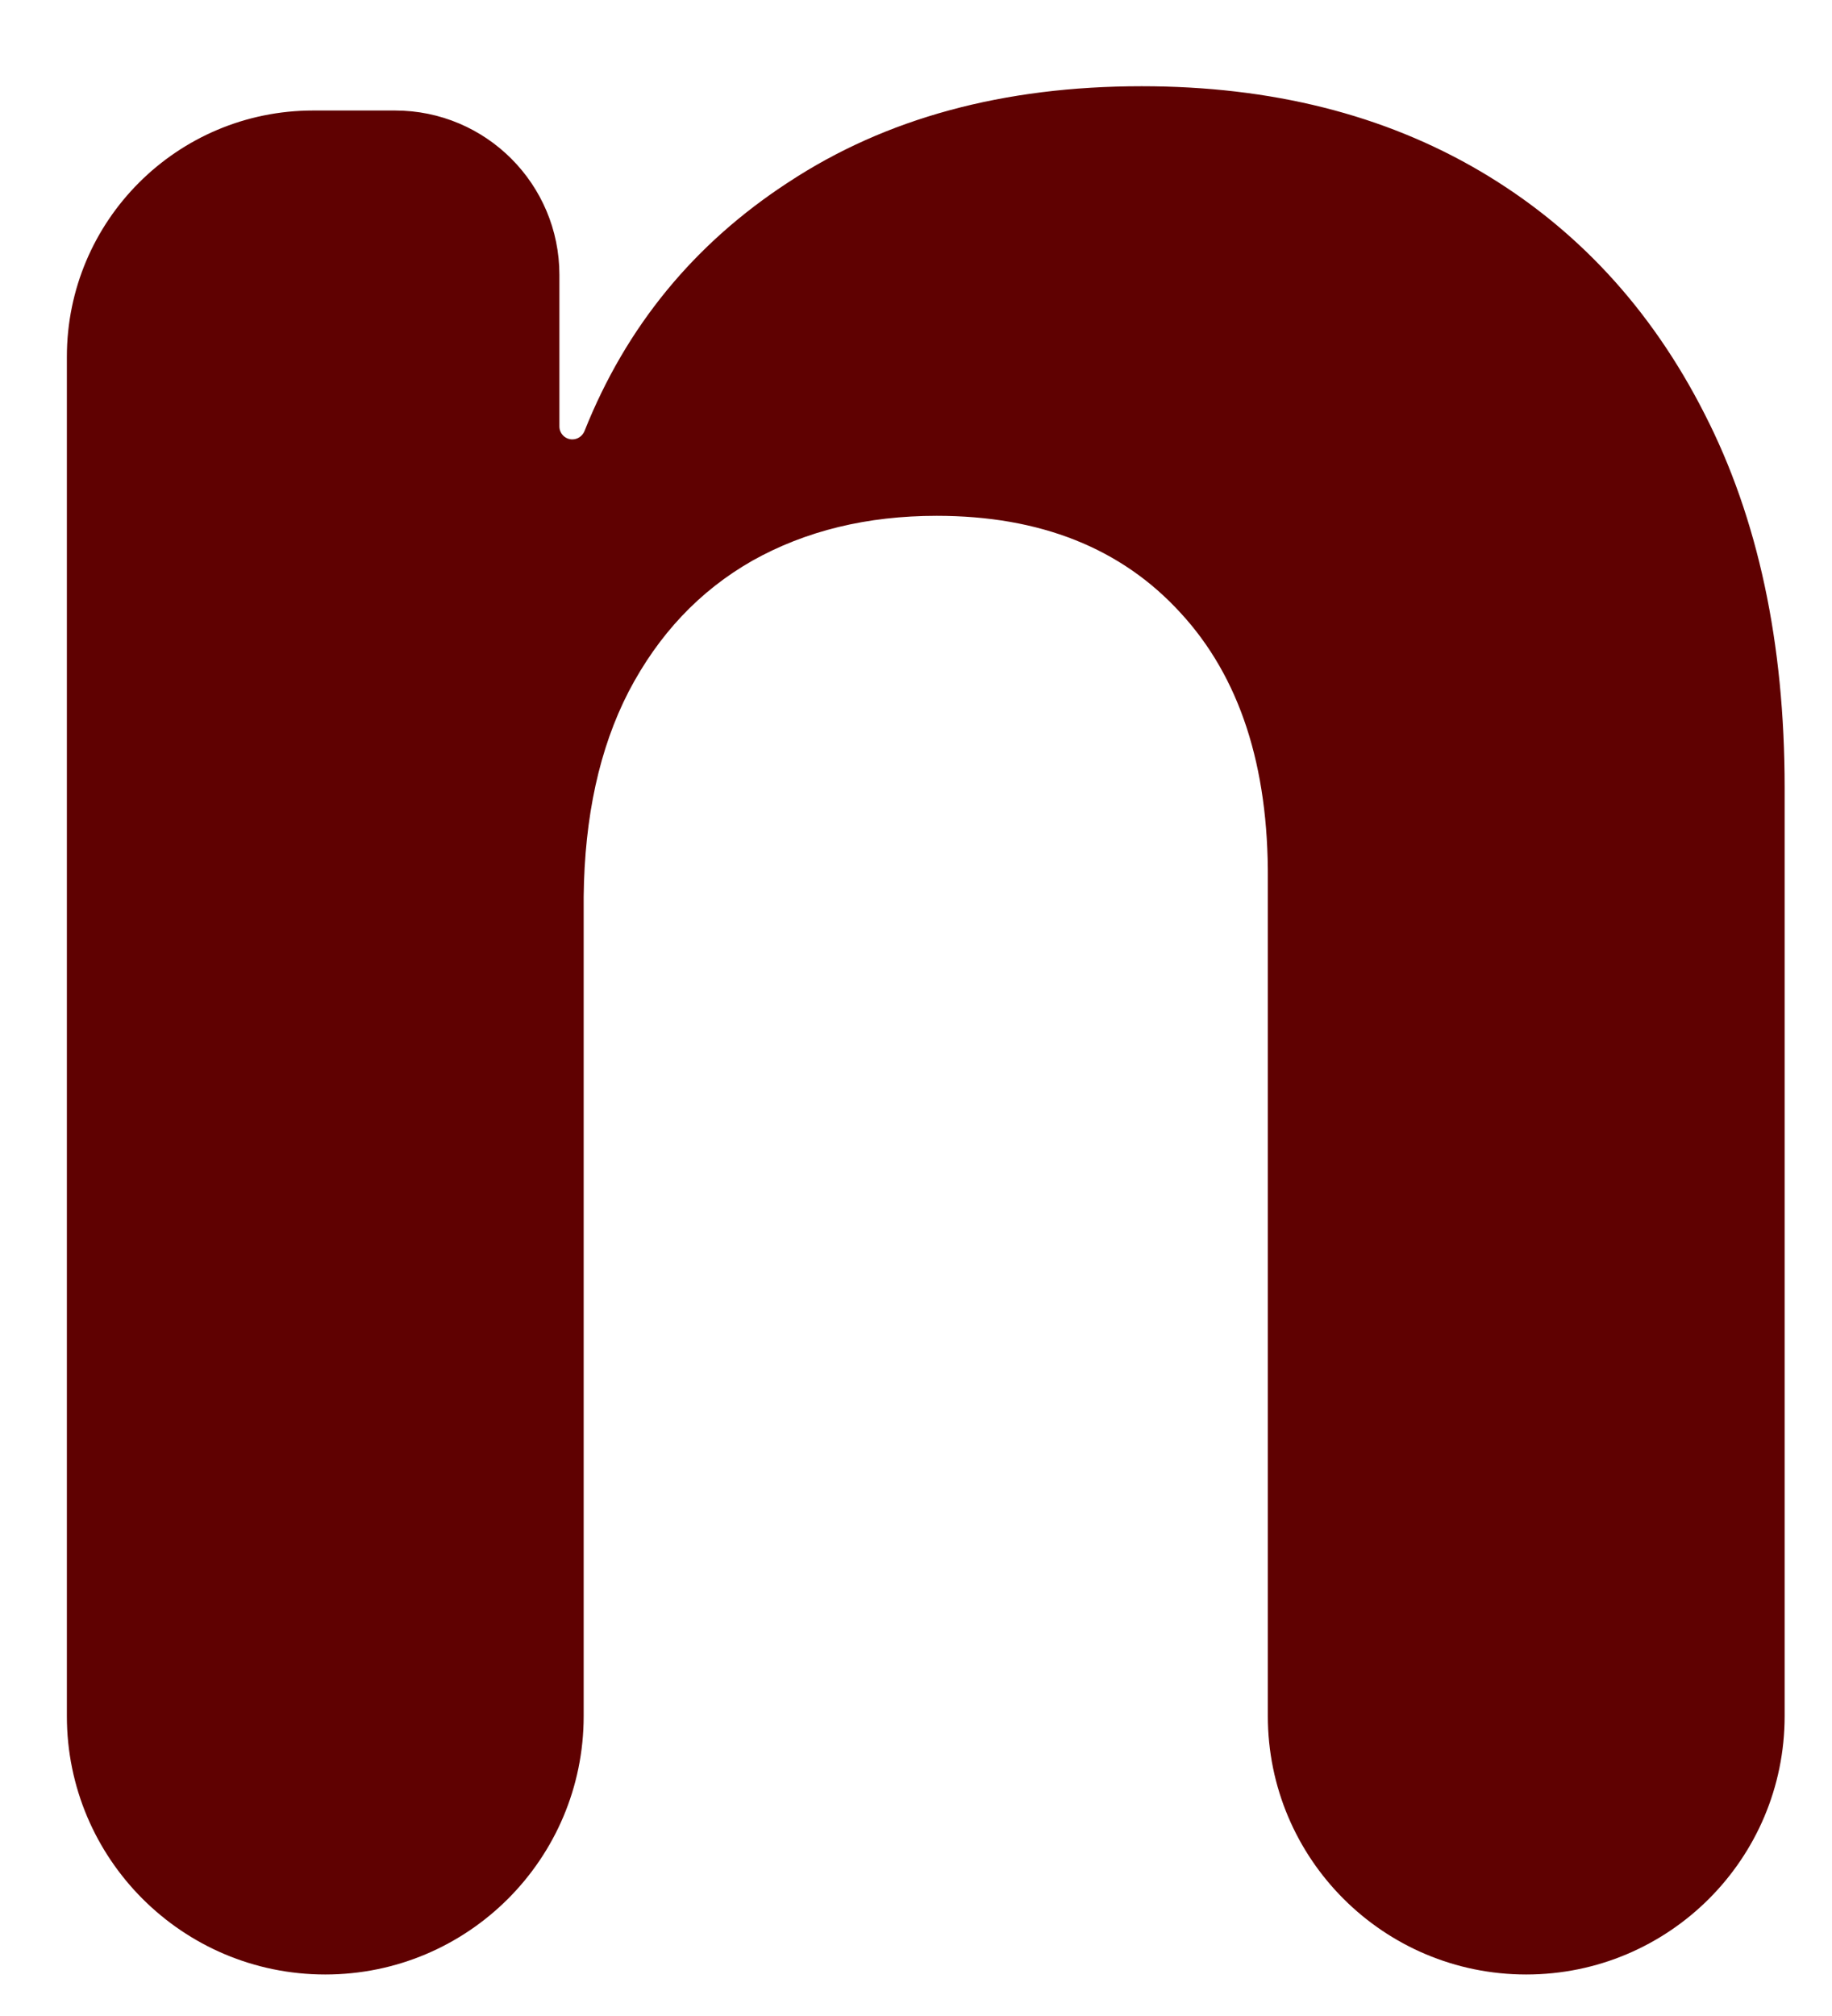 <svg width="20" height="22" viewBox="0 0 20 22" fill="none" xmlns="http://www.w3.org/2000/svg">
<path d="M6.372 9.787V18.727C6.372 20.285 5.109 21.547 3.551 21.547C1.993 21.547 0.73 20.285 0.73 18.727V3.894C0.73 2.409 1.934 1.206 3.419 1.206H4.313C5.304 1.206 6.107 2.009 6.107 3V4.654C6.107 4.731 6.17 4.795 6.248 4.795C6.307 4.795 6.359 4.758 6.381 4.704C6.835 3.564 7.578 2.658 8.61 1.987C9.67 1.29 10.954 0.941 12.464 0.941C13.877 0.941 15.108 1.25 16.159 1.868C17.209 2.486 18.026 3.369 18.609 4.517C19.192 5.655 19.483 7.015 19.483 8.595V18.727C19.483 20.285 18.22 21.547 16.662 21.547C15.104 21.547 13.841 20.285 13.841 18.727V9.602C13.85 8.357 13.532 7.386 12.888 6.688C12.243 5.982 11.356 5.629 10.226 5.629C9.467 5.629 8.796 5.792 8.213 6.119C7.639 6.446 7.189 6.922 6.862 7.549C6.544 8.167 6.381 8.913 6.372 9.787Z" fill="#5F0101"/>
</svg>
